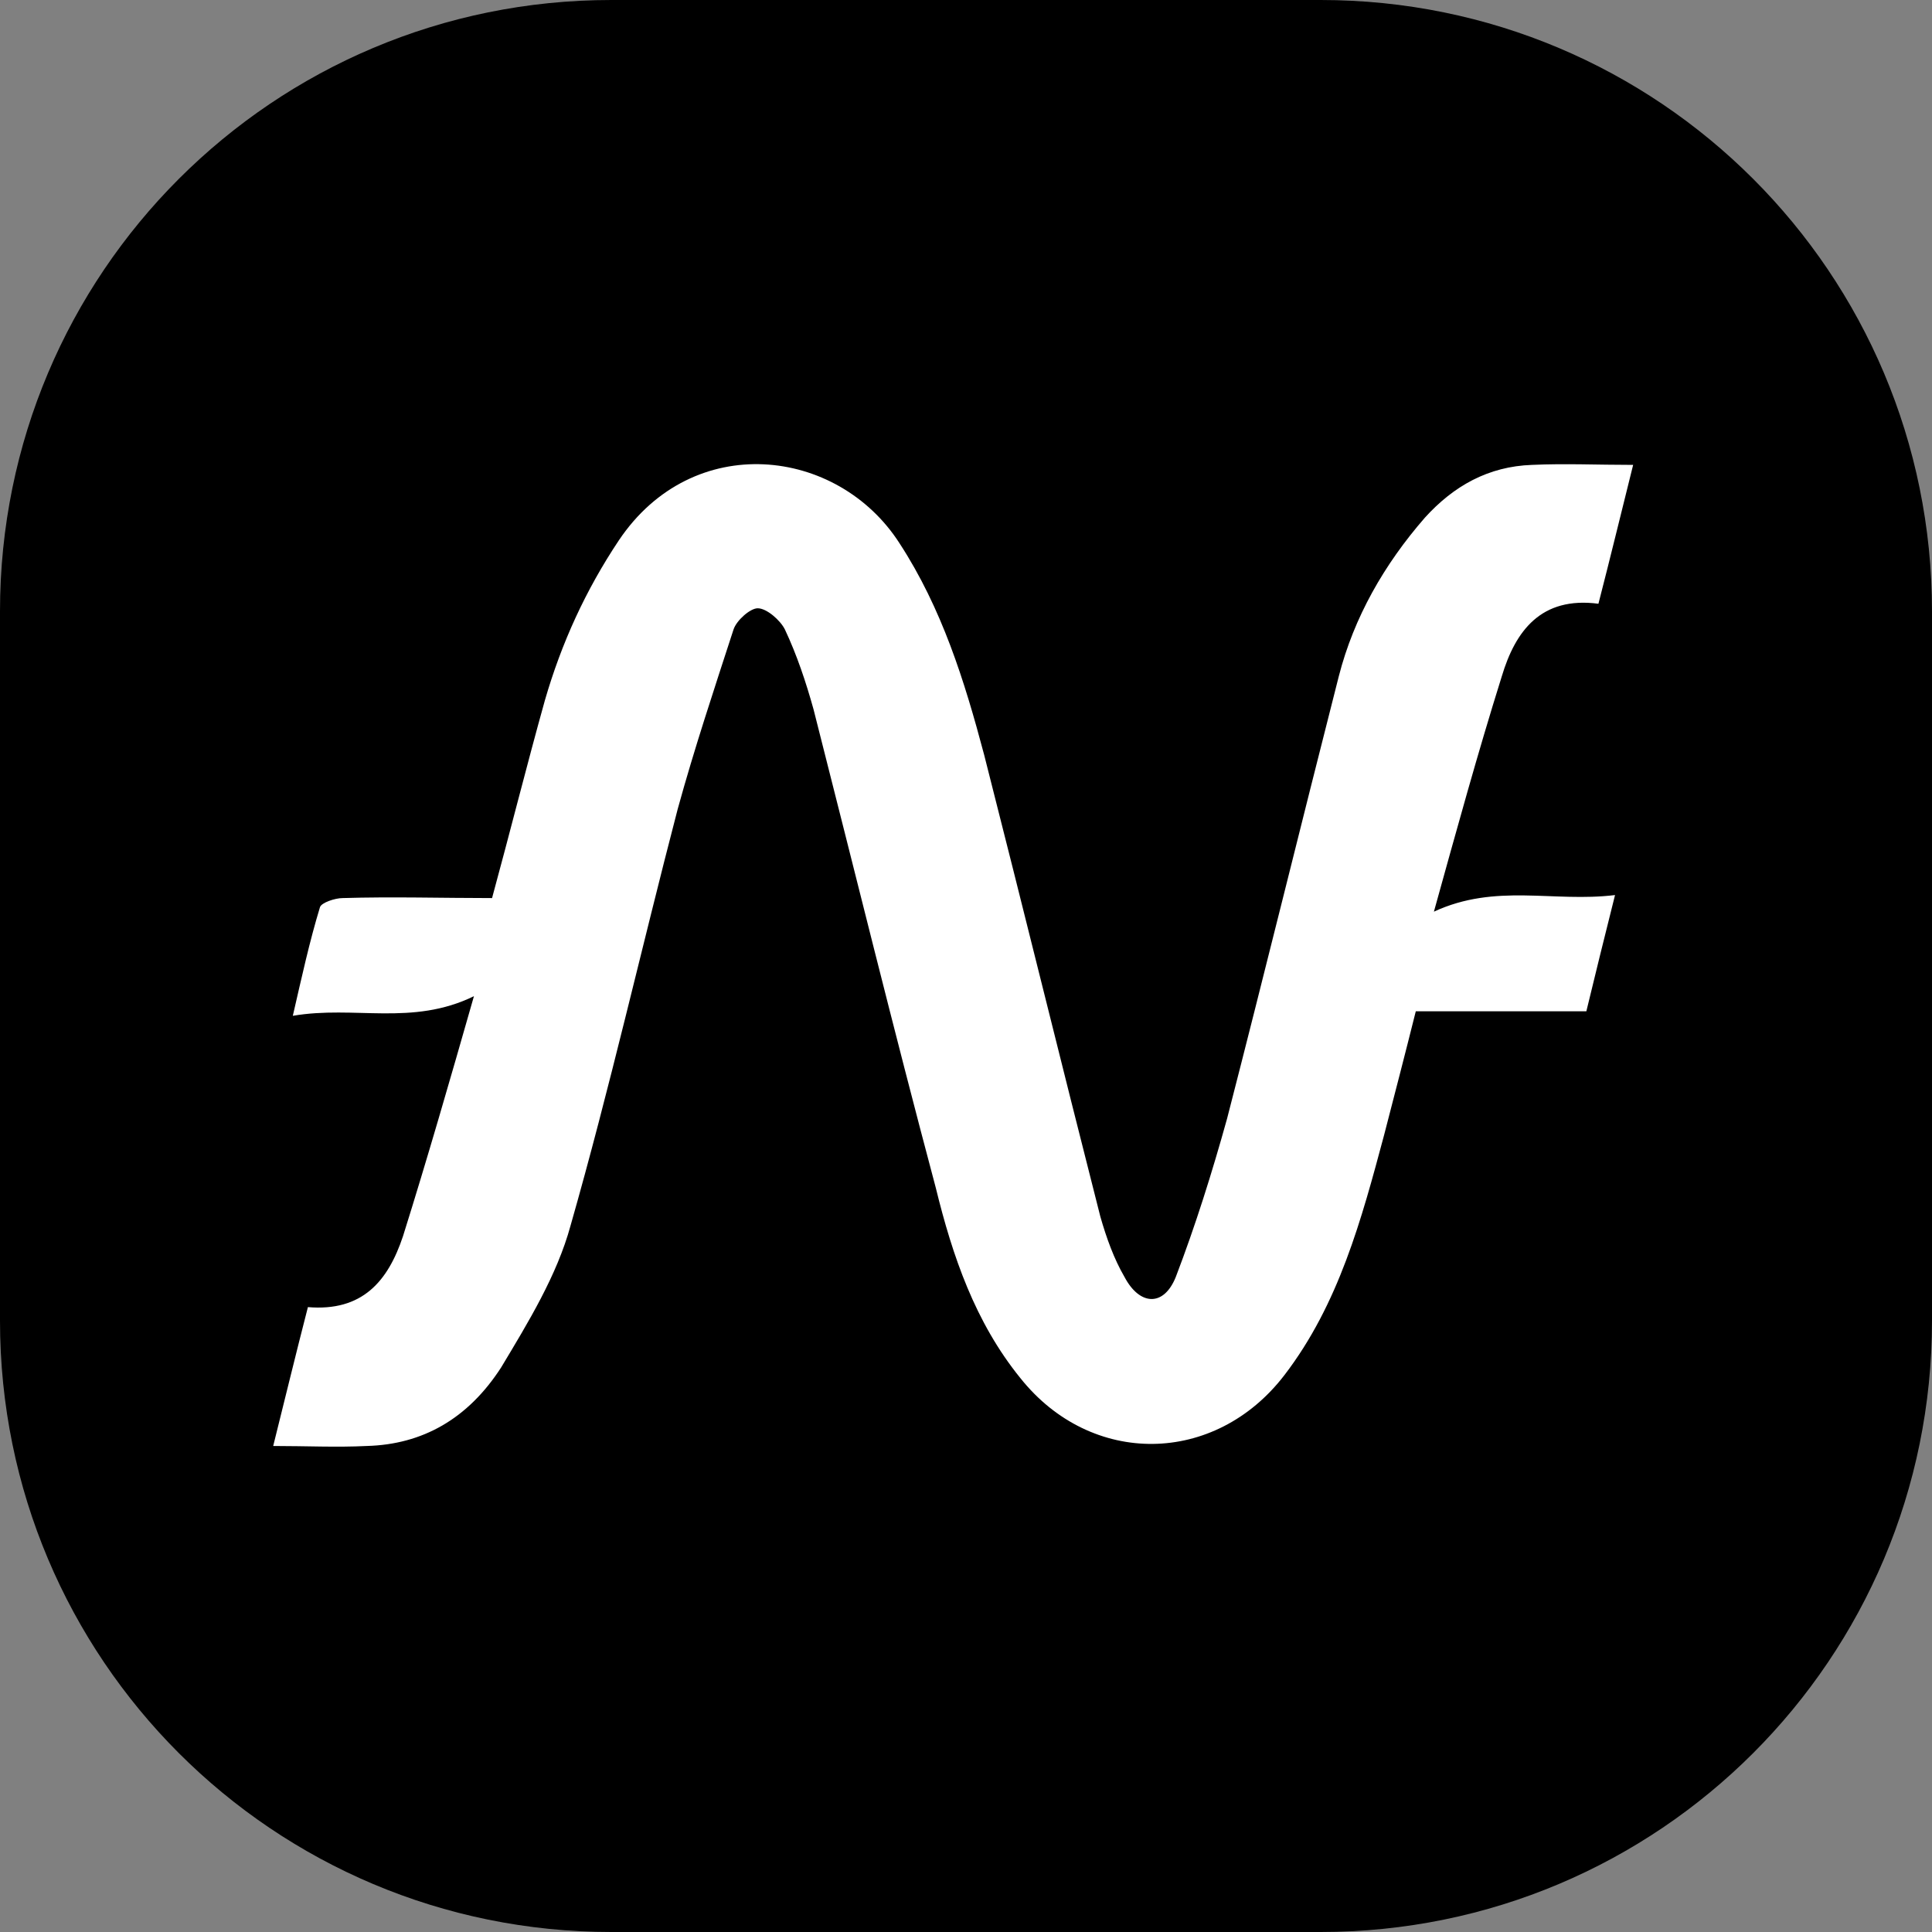 <?xml version="1.0" encoding="utf-8"?>
<!-- Generator: Adobe Illustrator 21.1.0, SVG Export Plug-In . SVG Version: 6.00 Build 0)  -->
<svg version="1.1" id="Layer_1" xmlns="http://www.w3.org/2000/svg" xmlns:xlink="http://www.w3.org/1999/xlink" x="0px" y="0px"
	 viewBox="0 0 128 128" style="enable-background:new 0 0 128 128;" xml:space="preserve">
<rect x="0" y="0" width="128" height="128" fill="#808080" stroke="none"/>
<style type="text/css">
	.st0{fill:#FFFFFF;}
</style>
<path d="M87.5,128h-47C18.1,128,0,109.9,0,87.5v-47C0,18.1,18.1,0,40.5,0h47C109.9,0,128,18.1,128,40.5v47
	C128,109.9,109.9,128,87.5,128z"/>
<g>
	<path class="st0" d="M18.1,95.8c0.8-3.2,1.5-6.1,2.3-9.2c3.6,0.3,5.3-1.7,6.3-4.7c1.6-5.1,3.1-10.3,4.7-15.9c-4.1,2-7.9,0.6-12,1.3
		c0.6-2.6,1.1-4.9,1.8-7.2c0.1-0.3,1-0.6,1.5-0.6c3.3-0.1,6.6,0,9.9,0c1.2-4.4,2.3-8.8,3.5-13.1c1.1-3.8,2.7-7.3,4.9-10.6
		c4.9-7.3,14.5-6.2,18.6,0.2c2.8,4.3,4.3,9.1,5.6,14c2.6,10.2,5.1,20.4,7.7,30.6c0.4,1.4,0.9,2.8,1.6,4c1,1.9,2.6,2,3.4,0
		c1.3-3.4,2.4-6.9,3.4-10.5c2.5-9.7,4.9-19.5,7.4-29.3c1-3.9,3-7.4,5.7-10.5c1.9-2.1,4.2-3.4,7.1-3.5c2.2-0.1,4.3,0,6.7,0
		c-0.8,3.2-1.5,6.1-2.3,9.2c-3.8-0.5-5.5,1.8-6.4,4.8c-1.6,5.1-3,10.2-4.5,15.6c4.1-1.9,7.9-0.6,12-1.1c-0.7,2.8-1.3,5.2-1.9,7.7
		c-3.8,0-7.5,0-11.3,0c-0.7,2.8-1.4,5.5-2.1,8.2c-1.5,5.6-3,11.2-6.6,15.9c-4.6,6-12.8,6.1-17.5,0.2c-3-3.7-4.5-8.1-5.6-12.6
		c-2.8-10.5-5.4-21.1-8.1-31.7c-0.5-1.8-1.1-3.6-1.9-5.3c-0.3-0.6-1.2-1.4-1.8-1.4c-0.5,0-1.4,0.8-1.6,1.4c-1.3,4-2.6,7.9-3.7,11.9
		c-2.4,9.2-4.5,18.5-7.1,27.6c-0.9,3.3-2.8,6.4-4.6,9.4C31,94,28,95.7,24.3,95.8C22.3,95.9,20.3,95.8,18.1,95.8z"/>
</g>
</svg>
